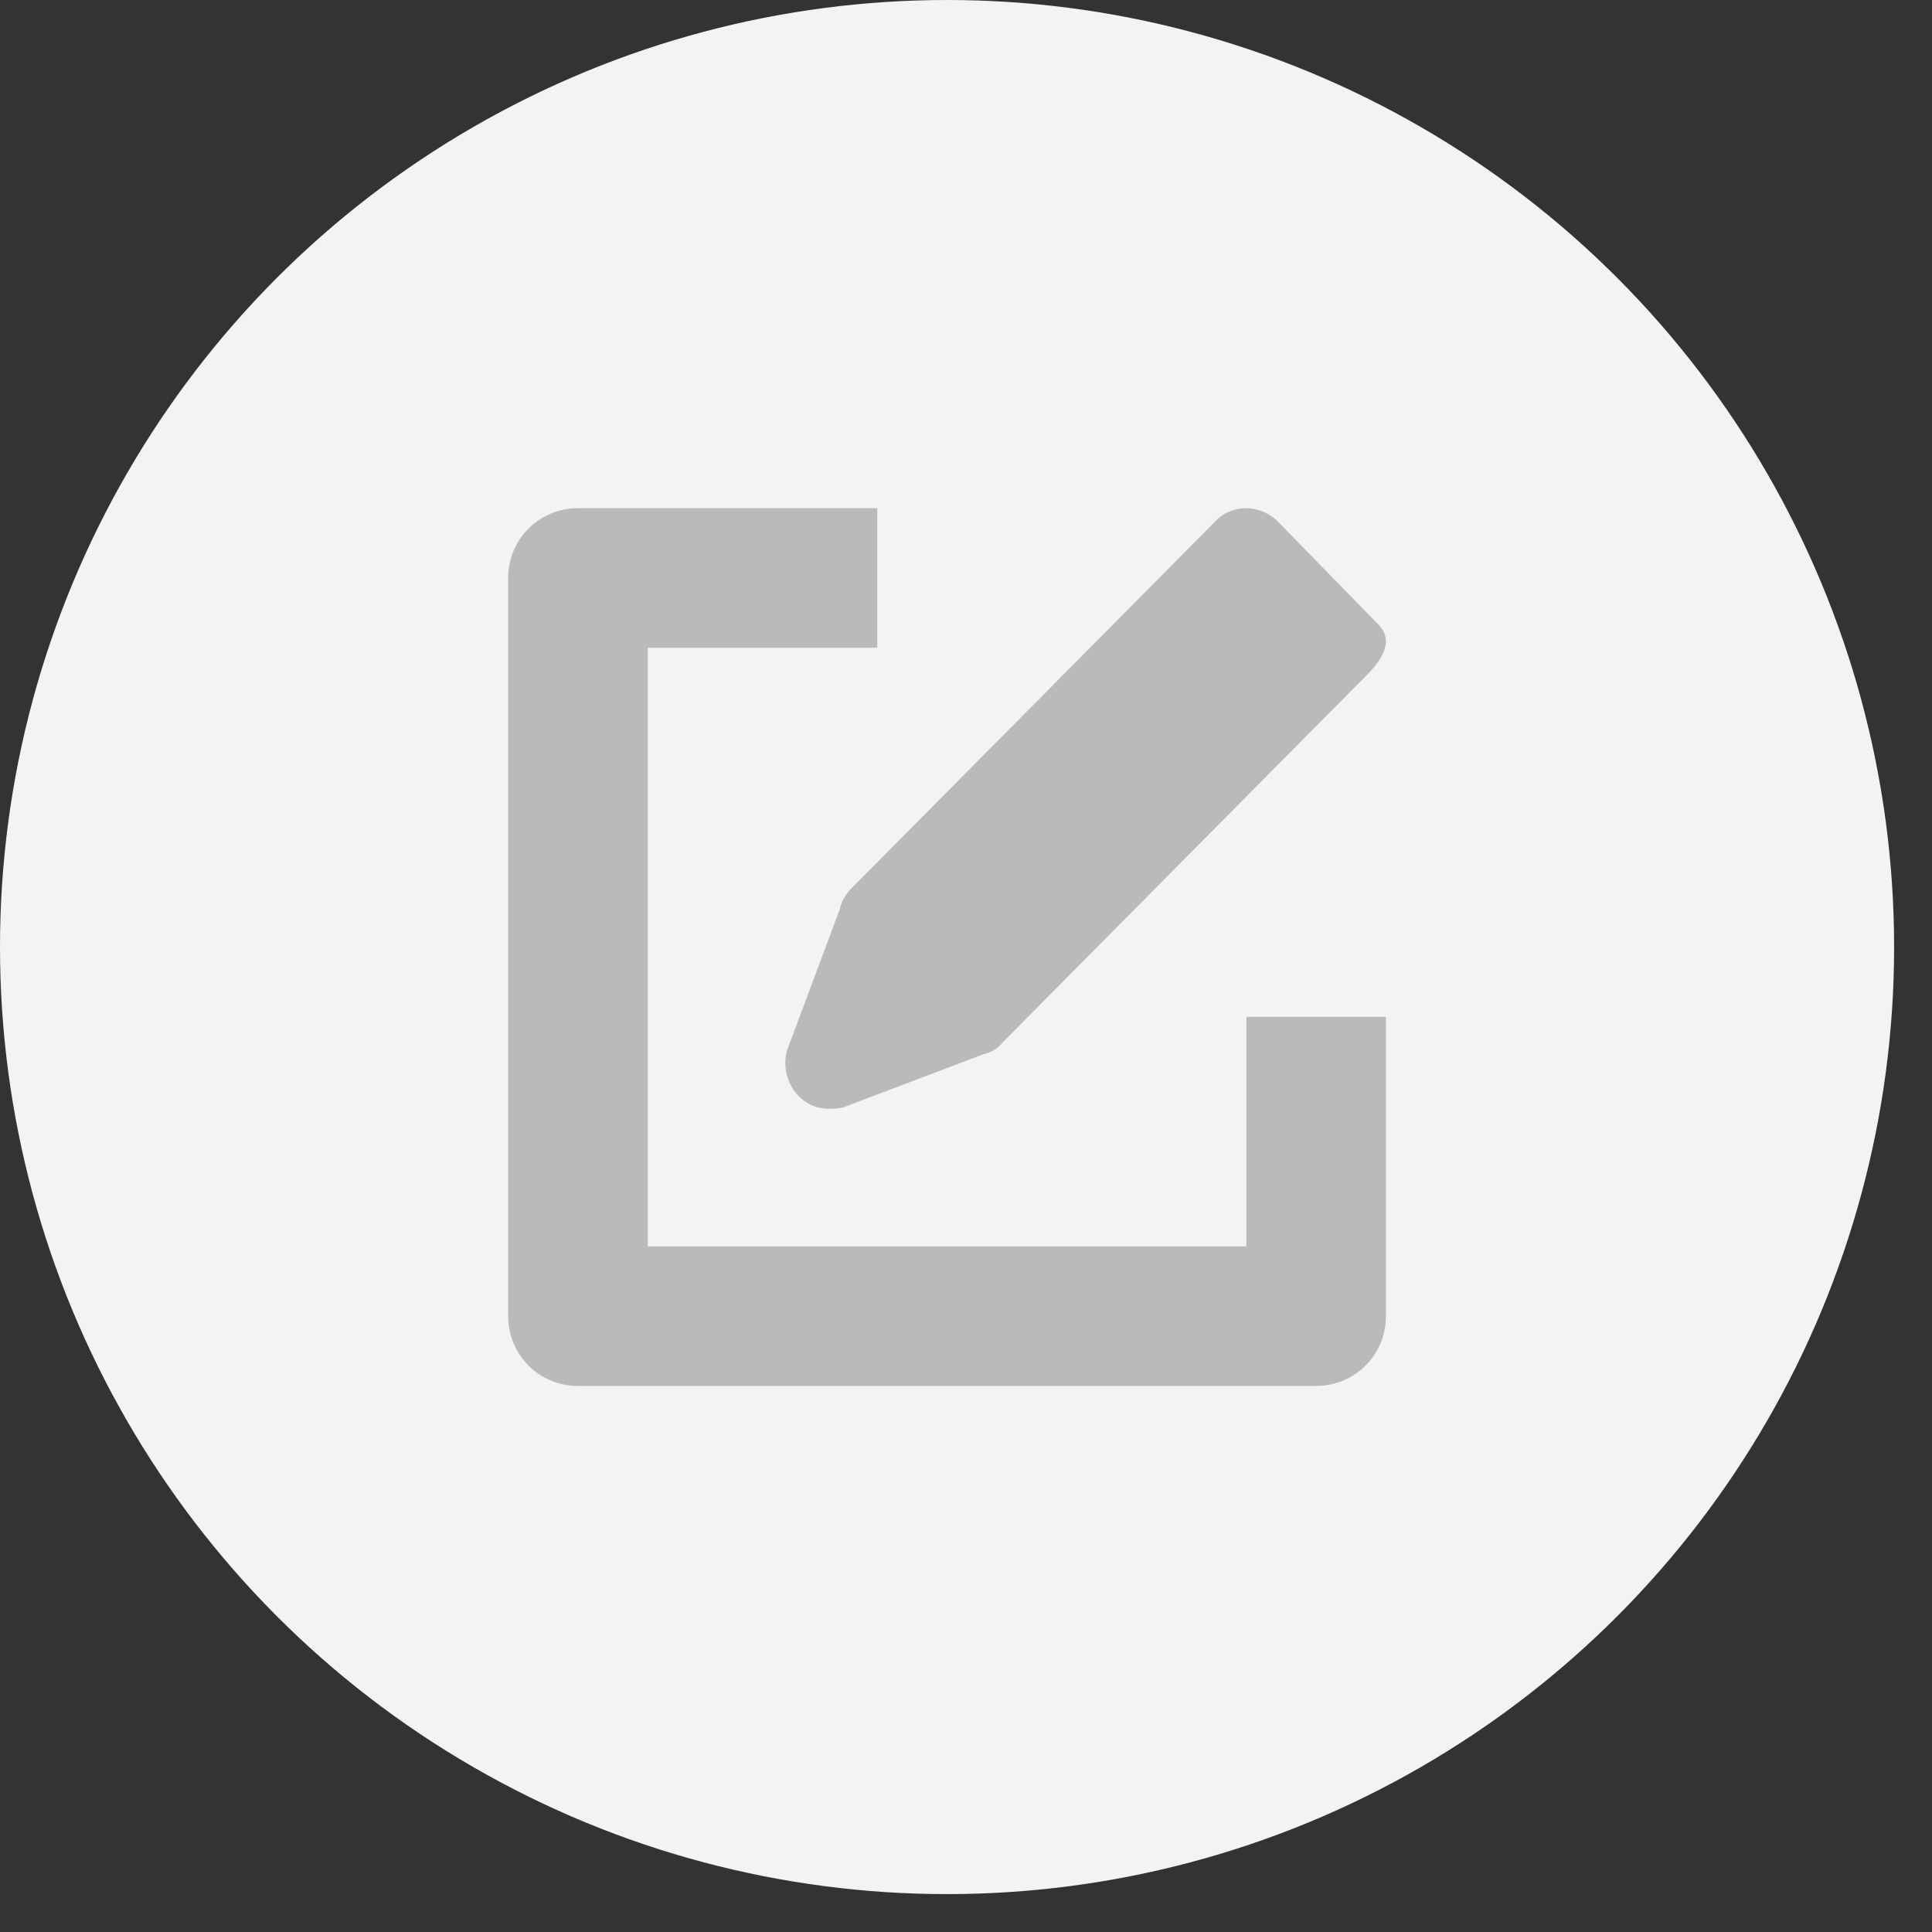 <svg width="31" height="31" viewBox="0 0 31 31" fill="none" xmlns="http://www.w3.org/2000/svg">
<rect x="0" y="0" width="31" height="31" fill="#333333" stroke="none"/>
<g clip-path="url(#clip0_1_25774)">
<circle cx="15.196" cy="15.196" r="15.196" fill="#F3F3F3"/>
<path d="M19.999 19.999H10.394V10.394H14.076V8.154L9.274 8.154C8.652 8.154 8.154 8.652 8.154 9.274V21.119C8.154 21.741 8.652 22.238 9.274 22.238H21.118C21.74 22.238 22.238 21.741 22.238 21.119L22.238 16.316H19.999L19.999 19.999Z" fill="#BABABA"/>
<path d="M13.474 14.591L12.624 16.867C12.527 17.259 12.746 17.674 13.134 17.772C13.255 17.797 13.401 17.797 13.522 17.772L15.779 16.916C15.9 16.891 16.021 16.818 16.094 16.72L21.917 10.846C22.208 10.553 22.378 10.259 22.087 9.99L20.51 8.375C20.219 8.081 19.758 8.081 19.491 8.375L13.668 14.248C13.571 14.346 13.498 14.469 13.474 14.591Z" fill="#BABABA"/>
</g>
<defs>
<clipPath id="clip0_1_25774">
<rect width="31" height="31" fill="white"/>
</clipPath>
</defs>
</svg>
